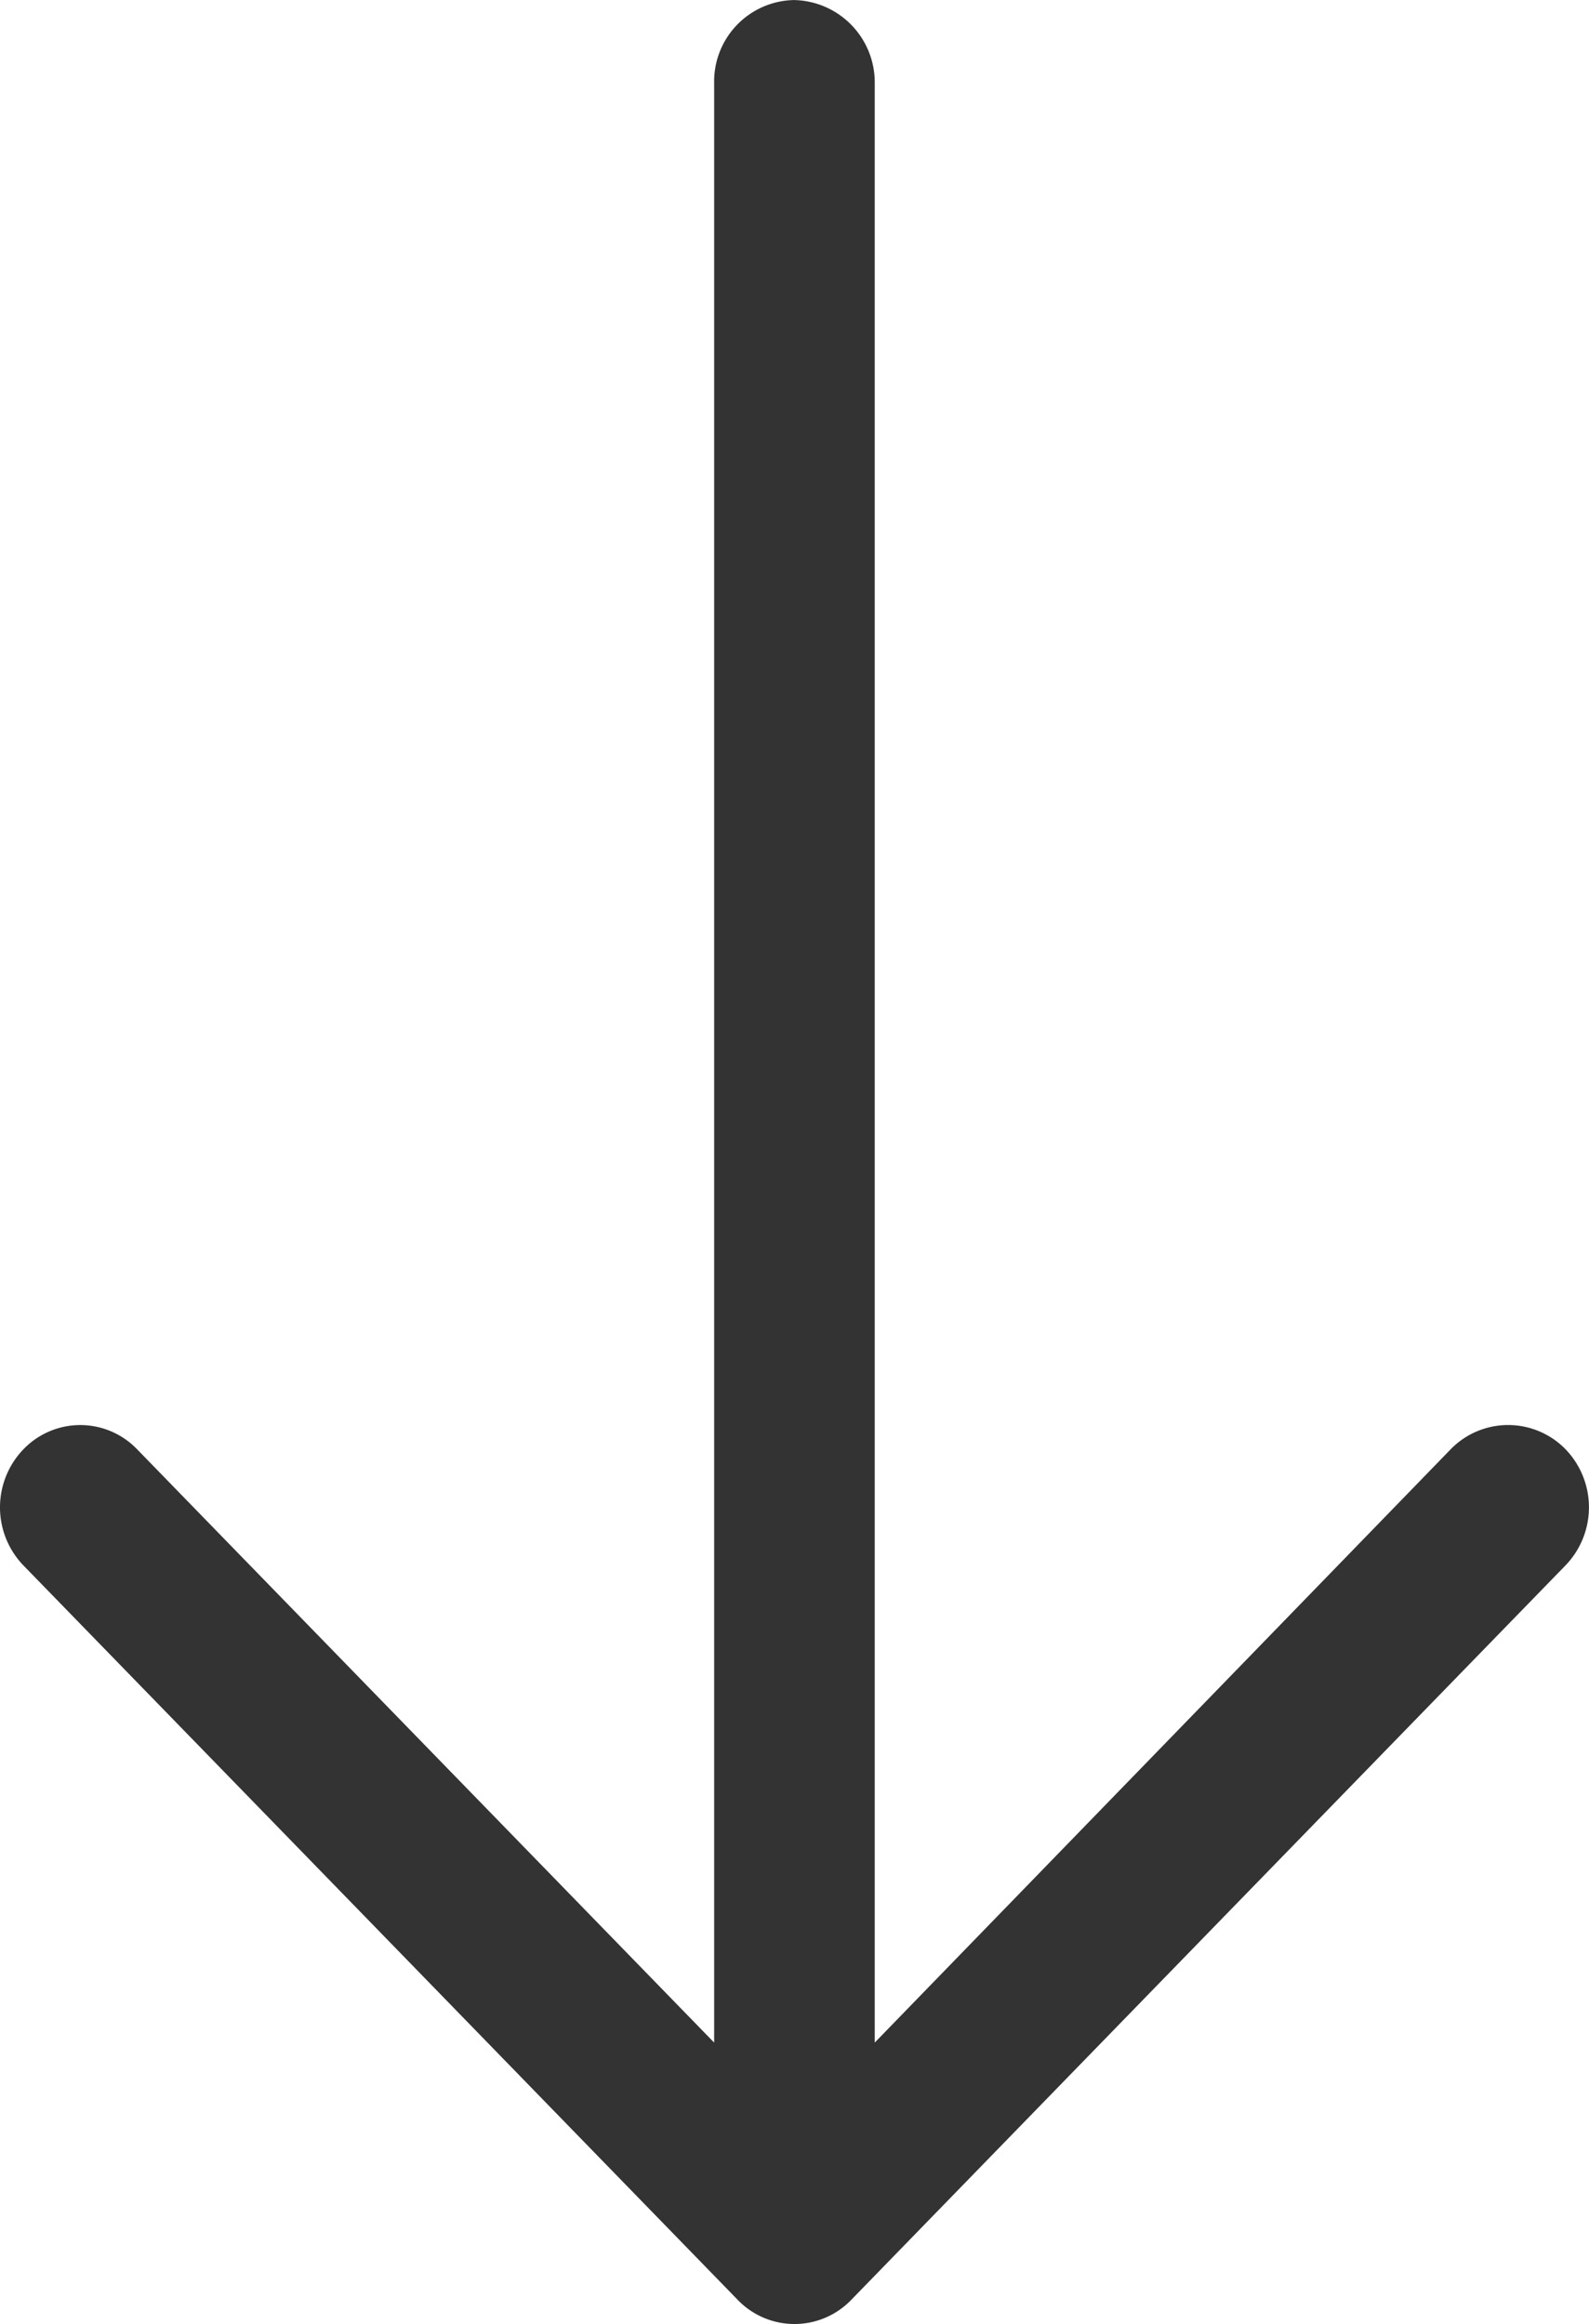<svg xmlns="http://www.w3.org/2000/svg" viewBox="623.565 609 30 43.86"><defs><style>.a{fill:#333;}</style></defs><path class="a" d="M14.306,5.127a1.579,1.579,0,0,1,2.21,0,1.488,1.488,0,0,1,0,2.129L5.31,18.159H42.289a1.537,1.537,0,0,1,1.569,1.505,1.555,1.555,0,0,1-1.569,1.527H5.31L16.517,32.074a1.514,1.514,0,0,1,0,2.15,1.579,1.579,0,0,1-2.21,0L.447,20.74a1.488,1.488,0,0,1,0-2.129Z" transform="translate(618.889 652.859) rotate(-90)"/></svg>